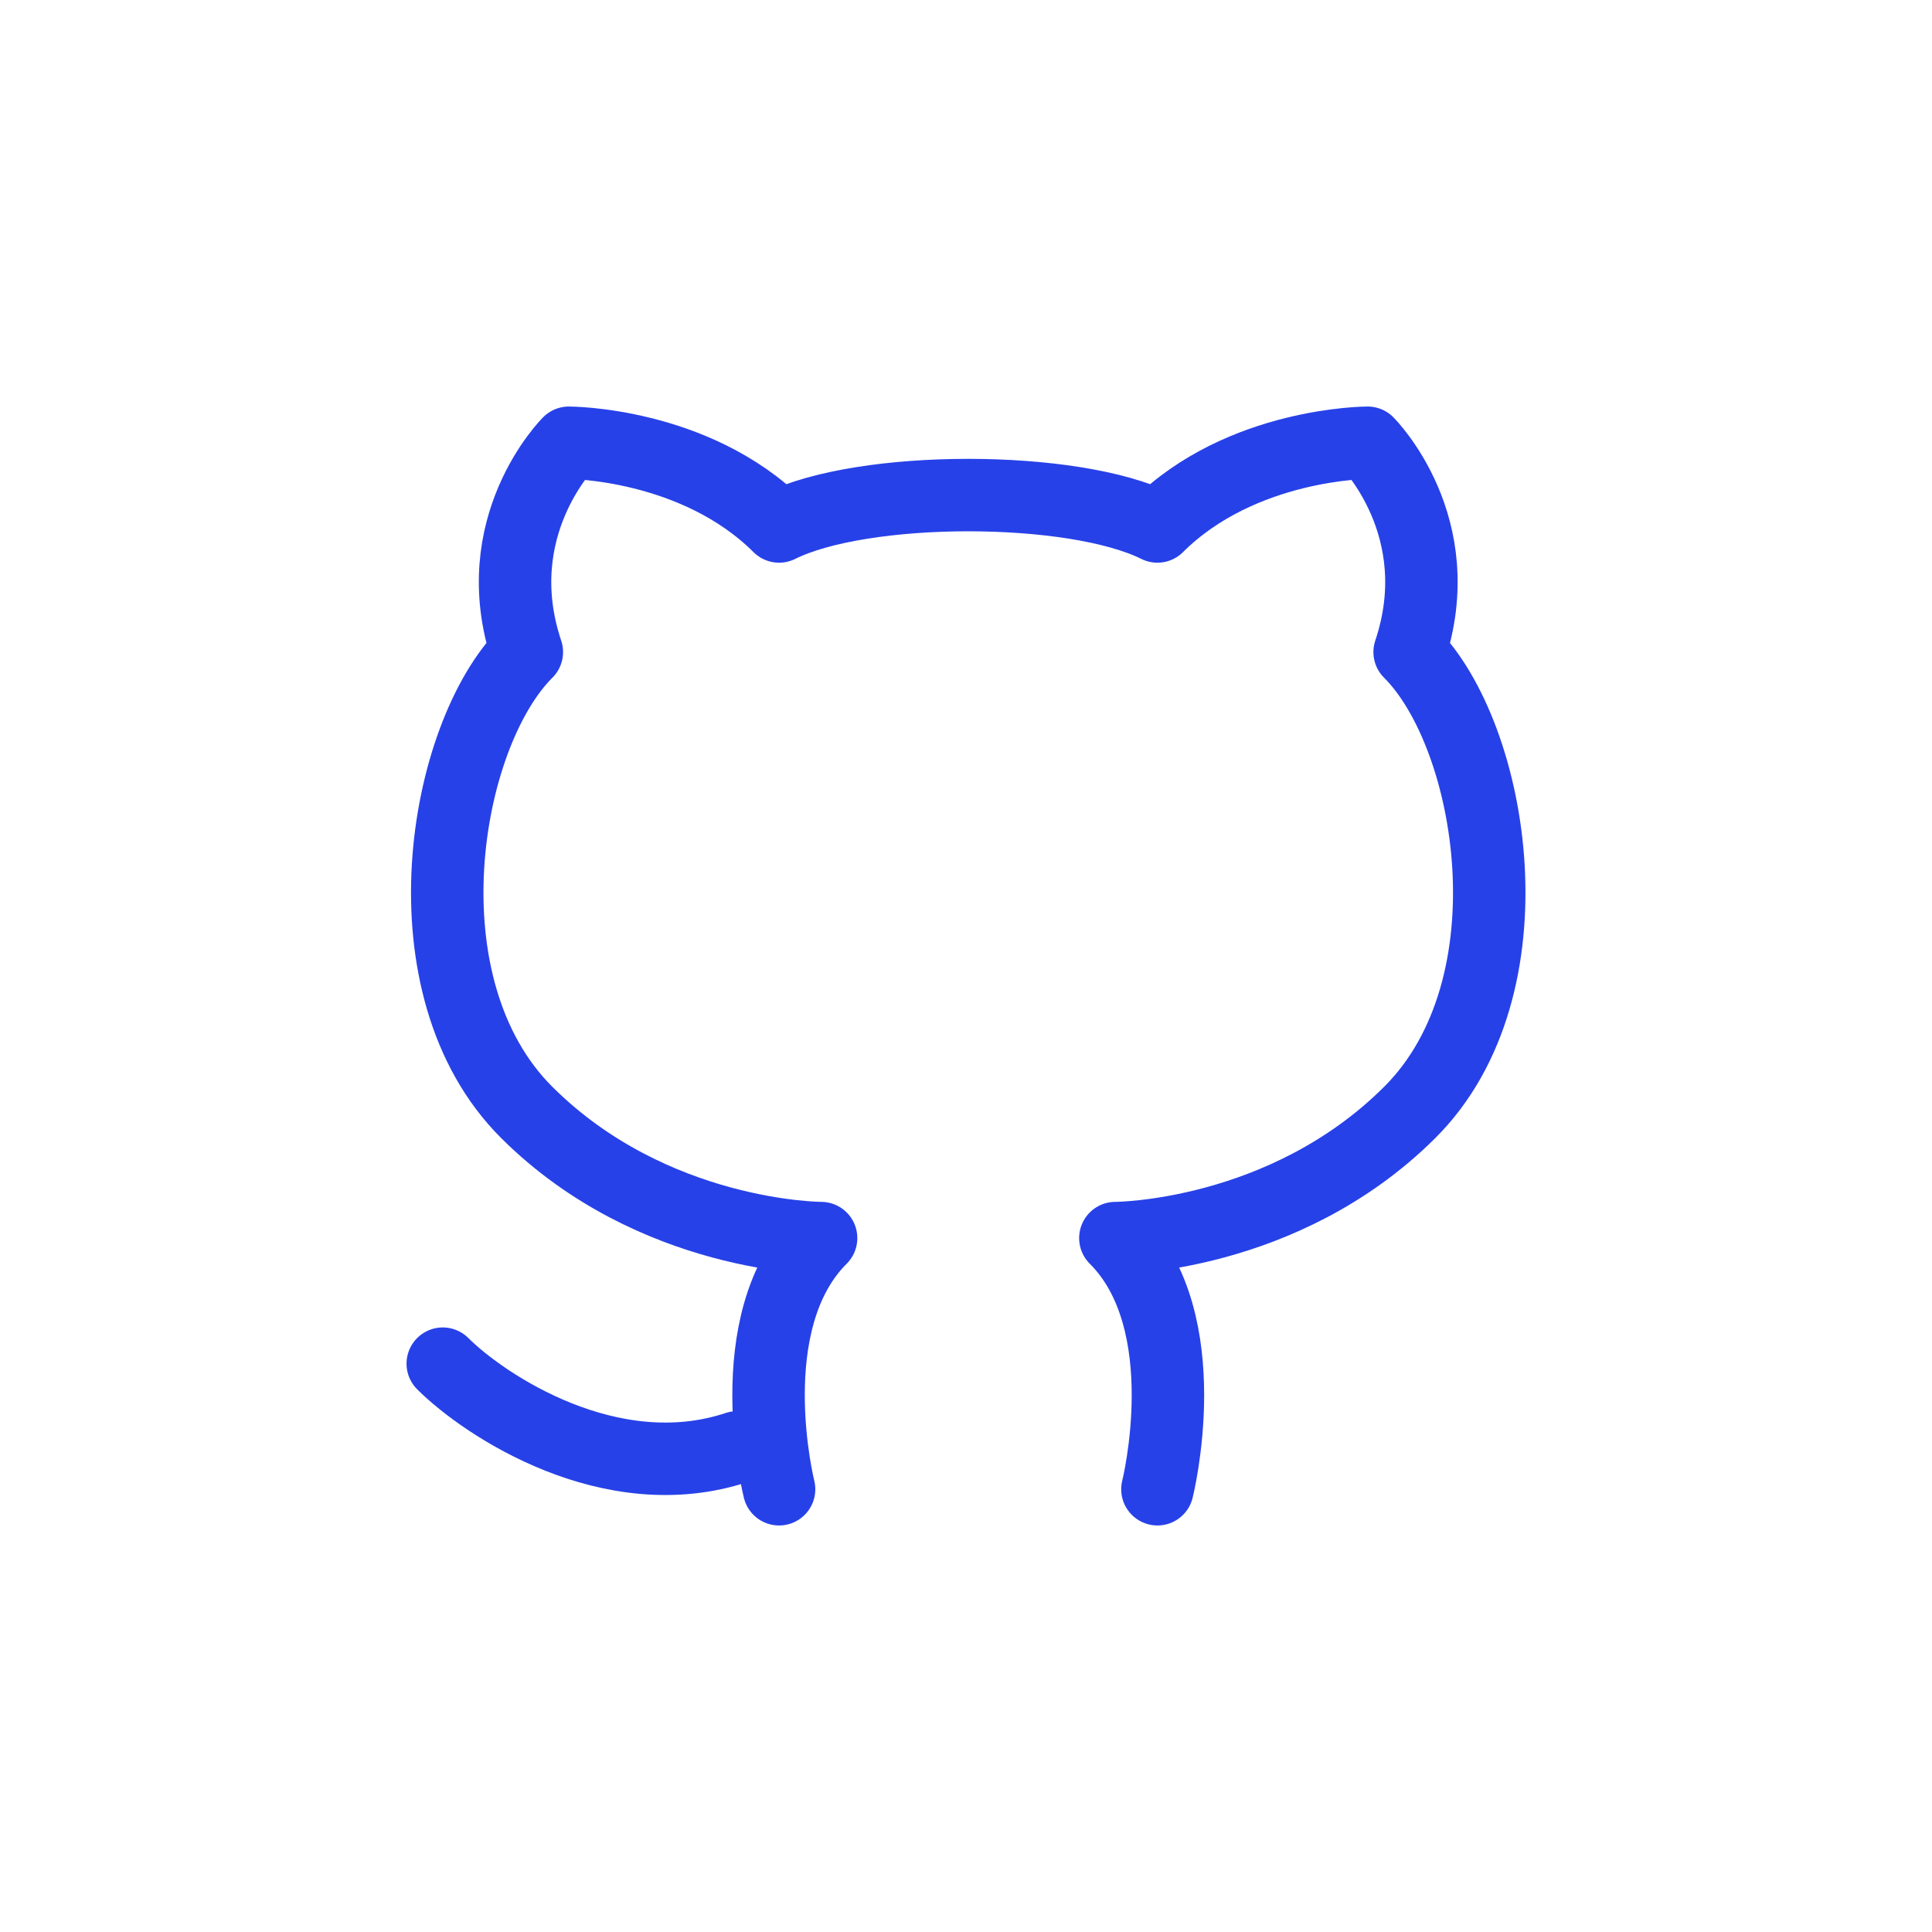 <svg width="48" height="48" viewBox="0 0 48 48" fill="none" xmlns="http://www.w3.org/2000/svg">
<path d="M19.356 37C19.356 37 18.311 32.84 20.4 30.76C20.4 30.76 16.222 30.76 13.089 27.64C9.956 24.52 11 18.28 13.089 16.2C12.044 13.08 14.133 11 14.133 11C14.133 11 17.267 11 19.356 13.08C21.445 12.04 26.667 12.04 28.756 13.08C30.845 11 33.978 11 33.978 11C33.978 11 36.067 13.08 35.022 16.2C37.111 18.28 38.156 24.52 35.022 27.64C31.889 30.76 27.711 30.76 27.711 30.76C29.8 32.84 28.756 37 28.756 37M18.311 35.96C15.178 37 12.044 34.92 11 33.88" stroke="#2741E8" stroke-width="1.8" stroke-linecap="round" stroke-linejoin="round"/>
</svg>
